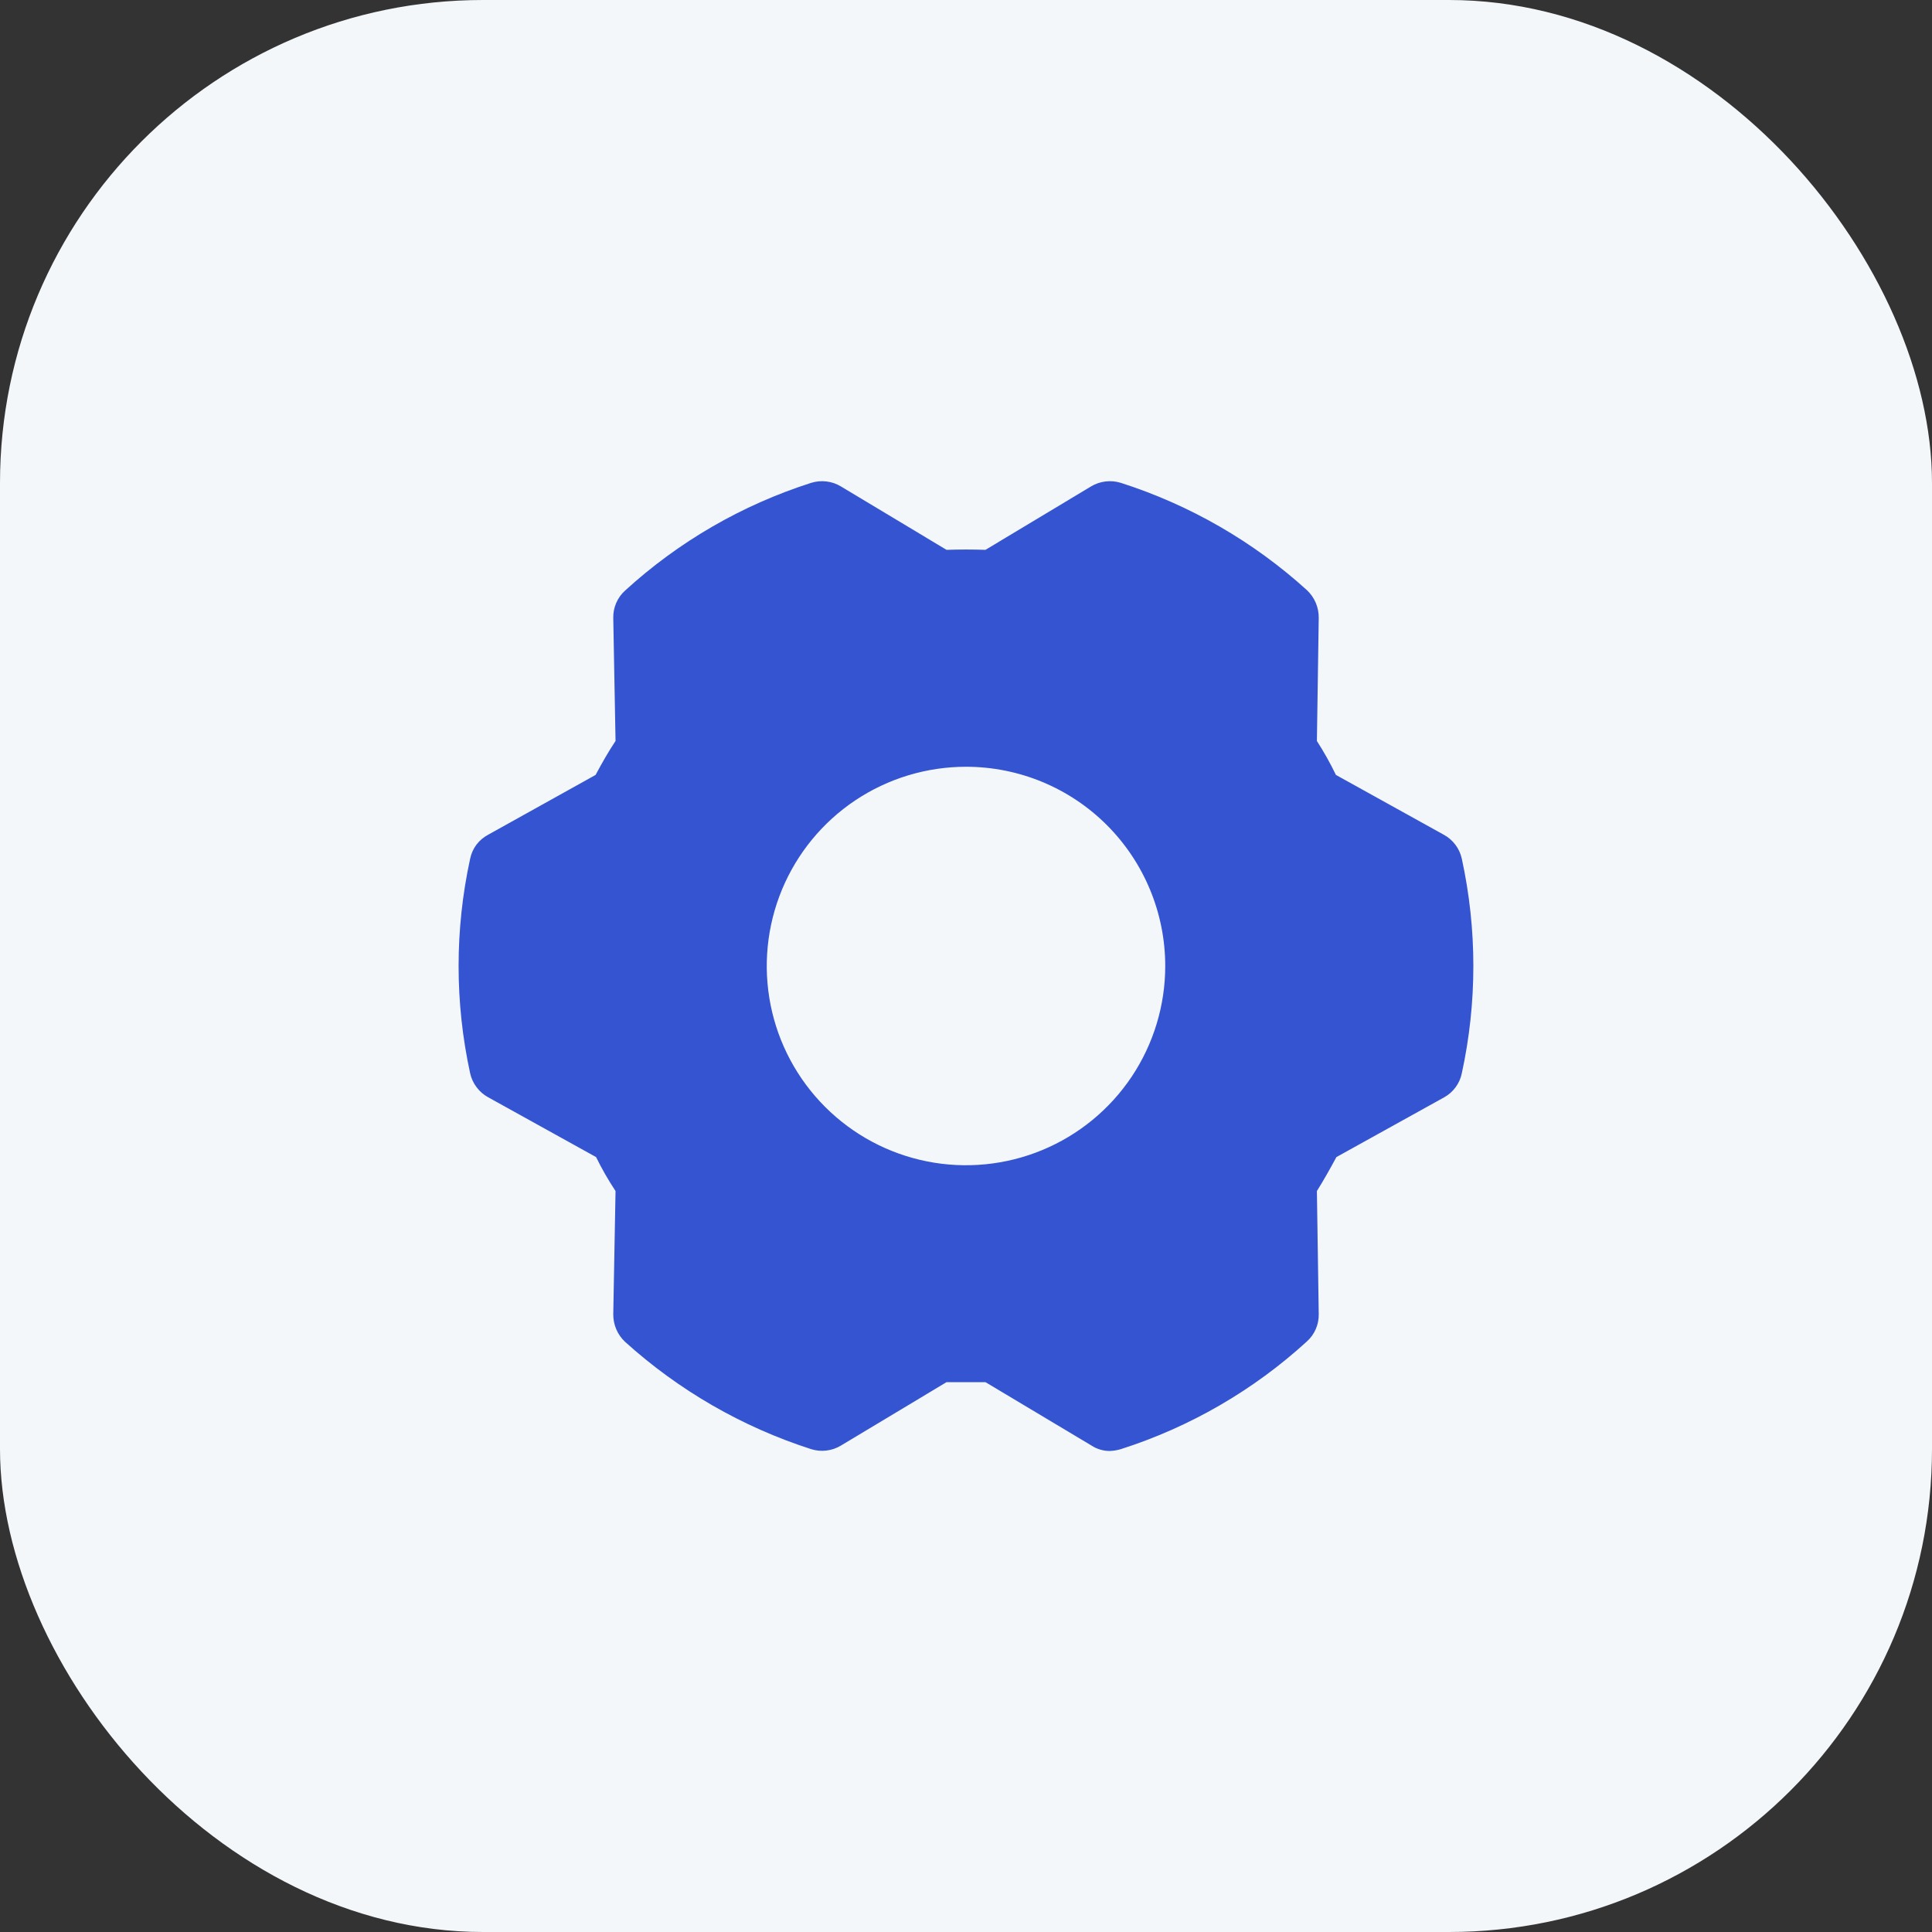 <svg width="40" height="40" viewBox="0 0 40 40" fill="none" xmlns="http://www.w3.org/2000/svg">
<rect x="0" y="0" width="40" height="40" fill="#333333" stroke="none"/>
<rect width="40" height="40" rx="10" fill="#F3F7F9"/>
<path d="M30.265 17.778C30.242 17.673 30.197 17.575 30.132 17.489C30.067 17.403 29.985 17.332 29.89 17.281L27.659 16.044C27.541 15.8 27.409 15.566 27.265 15.341L27.303 12.791C27.304 12.684 27.283 12.578 27.241 12.479C27.199 12.381 27.137 12.292 27.059 12.219C25.948 11.211 24.634 10.454 23.206 9.997C23.104 9.965 22.995 9.955 22.889 9.968C22.782 9.981 22.679 10.016 22.587 10.072L20.403 11.384C20.131 11.375 19.869 11.375 19.597 11.384L17.412 10.072C17.32 10.016 17.218 9.981 17.111 9.968C17.004 9.955 16.896 9.965 16.794 9.997C15.363 10.454 14.049 11.215 12.941 12.228C12.862 12.299 12.8 12.386 12.758 12.483C12.716 12.58 12.695 12.685 12.697 12.791L12.744 15.341C12.594 15.566 12.462 15.8 12.331 16.044L10.109 17.281C10.014 17.331 9.93 17.401 9.865 17.487C9.8 17.573 9.756 17.672 9.734 17.778C9.415 19.242 9.415 20.758 9.734 22.222C9.757 22.327 9.803 22.425 9.868 22.511C9.932 22.597 10.015 22.668 10.109 22.719L12.341 23.956C12.46 24.199 12.595 24.434 12.744 24.659L12.697 27.209C12.696 27.316 12.717 27.422 12.759 27.521C12.801 27.619 12.863 27.708 12.941 27.781C14.053 28.786 15.366 29.544 16.794 30.003C16.896 30.035 17.004 30.045 17.111 30.032C17.218 30.019 17.32 29.984 17.412 29.928L19.597 28.616H20.403L22.597 29.928C22.711 30.003 22.845 30.042 22.981 30.041C23.057 30.037 23.133 30.025 23.206 30.003C24.636 29.546 25.951 28.785 27.059 27.772C27.138 27.701 27.2 27.614 27.242 27.517C27.284 27.42 27.305 27.315 27.303 27.209L27.265 24.659C27.406 24.434 27.537 24.2 27.669 23.956L29.9 22.719C29.993 22.667 30.074 22.596 30.137 22.51C30.2 22.424 30.244 22.326 30.265 22.222C30.584 20.758 30.584 19.242 30.265 17.778ZM24.125 20C24.125 20.816 23.883 21.613 23.43 22.292C22.976 22.97 22.332 23.499 21.578 23.811C20.825 24.123 19.995 24.205 19.195 24.046C18.395 23.887 17.66 23.494 17.083 22.917C16.506 22.34 16.113 21.605 15.954 20.805C15.795 20.005 15.877 19.175 16.189 18.421C16.501 17.668 17.03 17.023 17.708 16.57C18.387 16.117 19.184 15.875 20 15.875C21.094 15.875 22.143 16.309 22.917 17.083C23.69 17.857 24.125 18.906 24.125 20Z" fill="#3554D1"/>
</svg>
